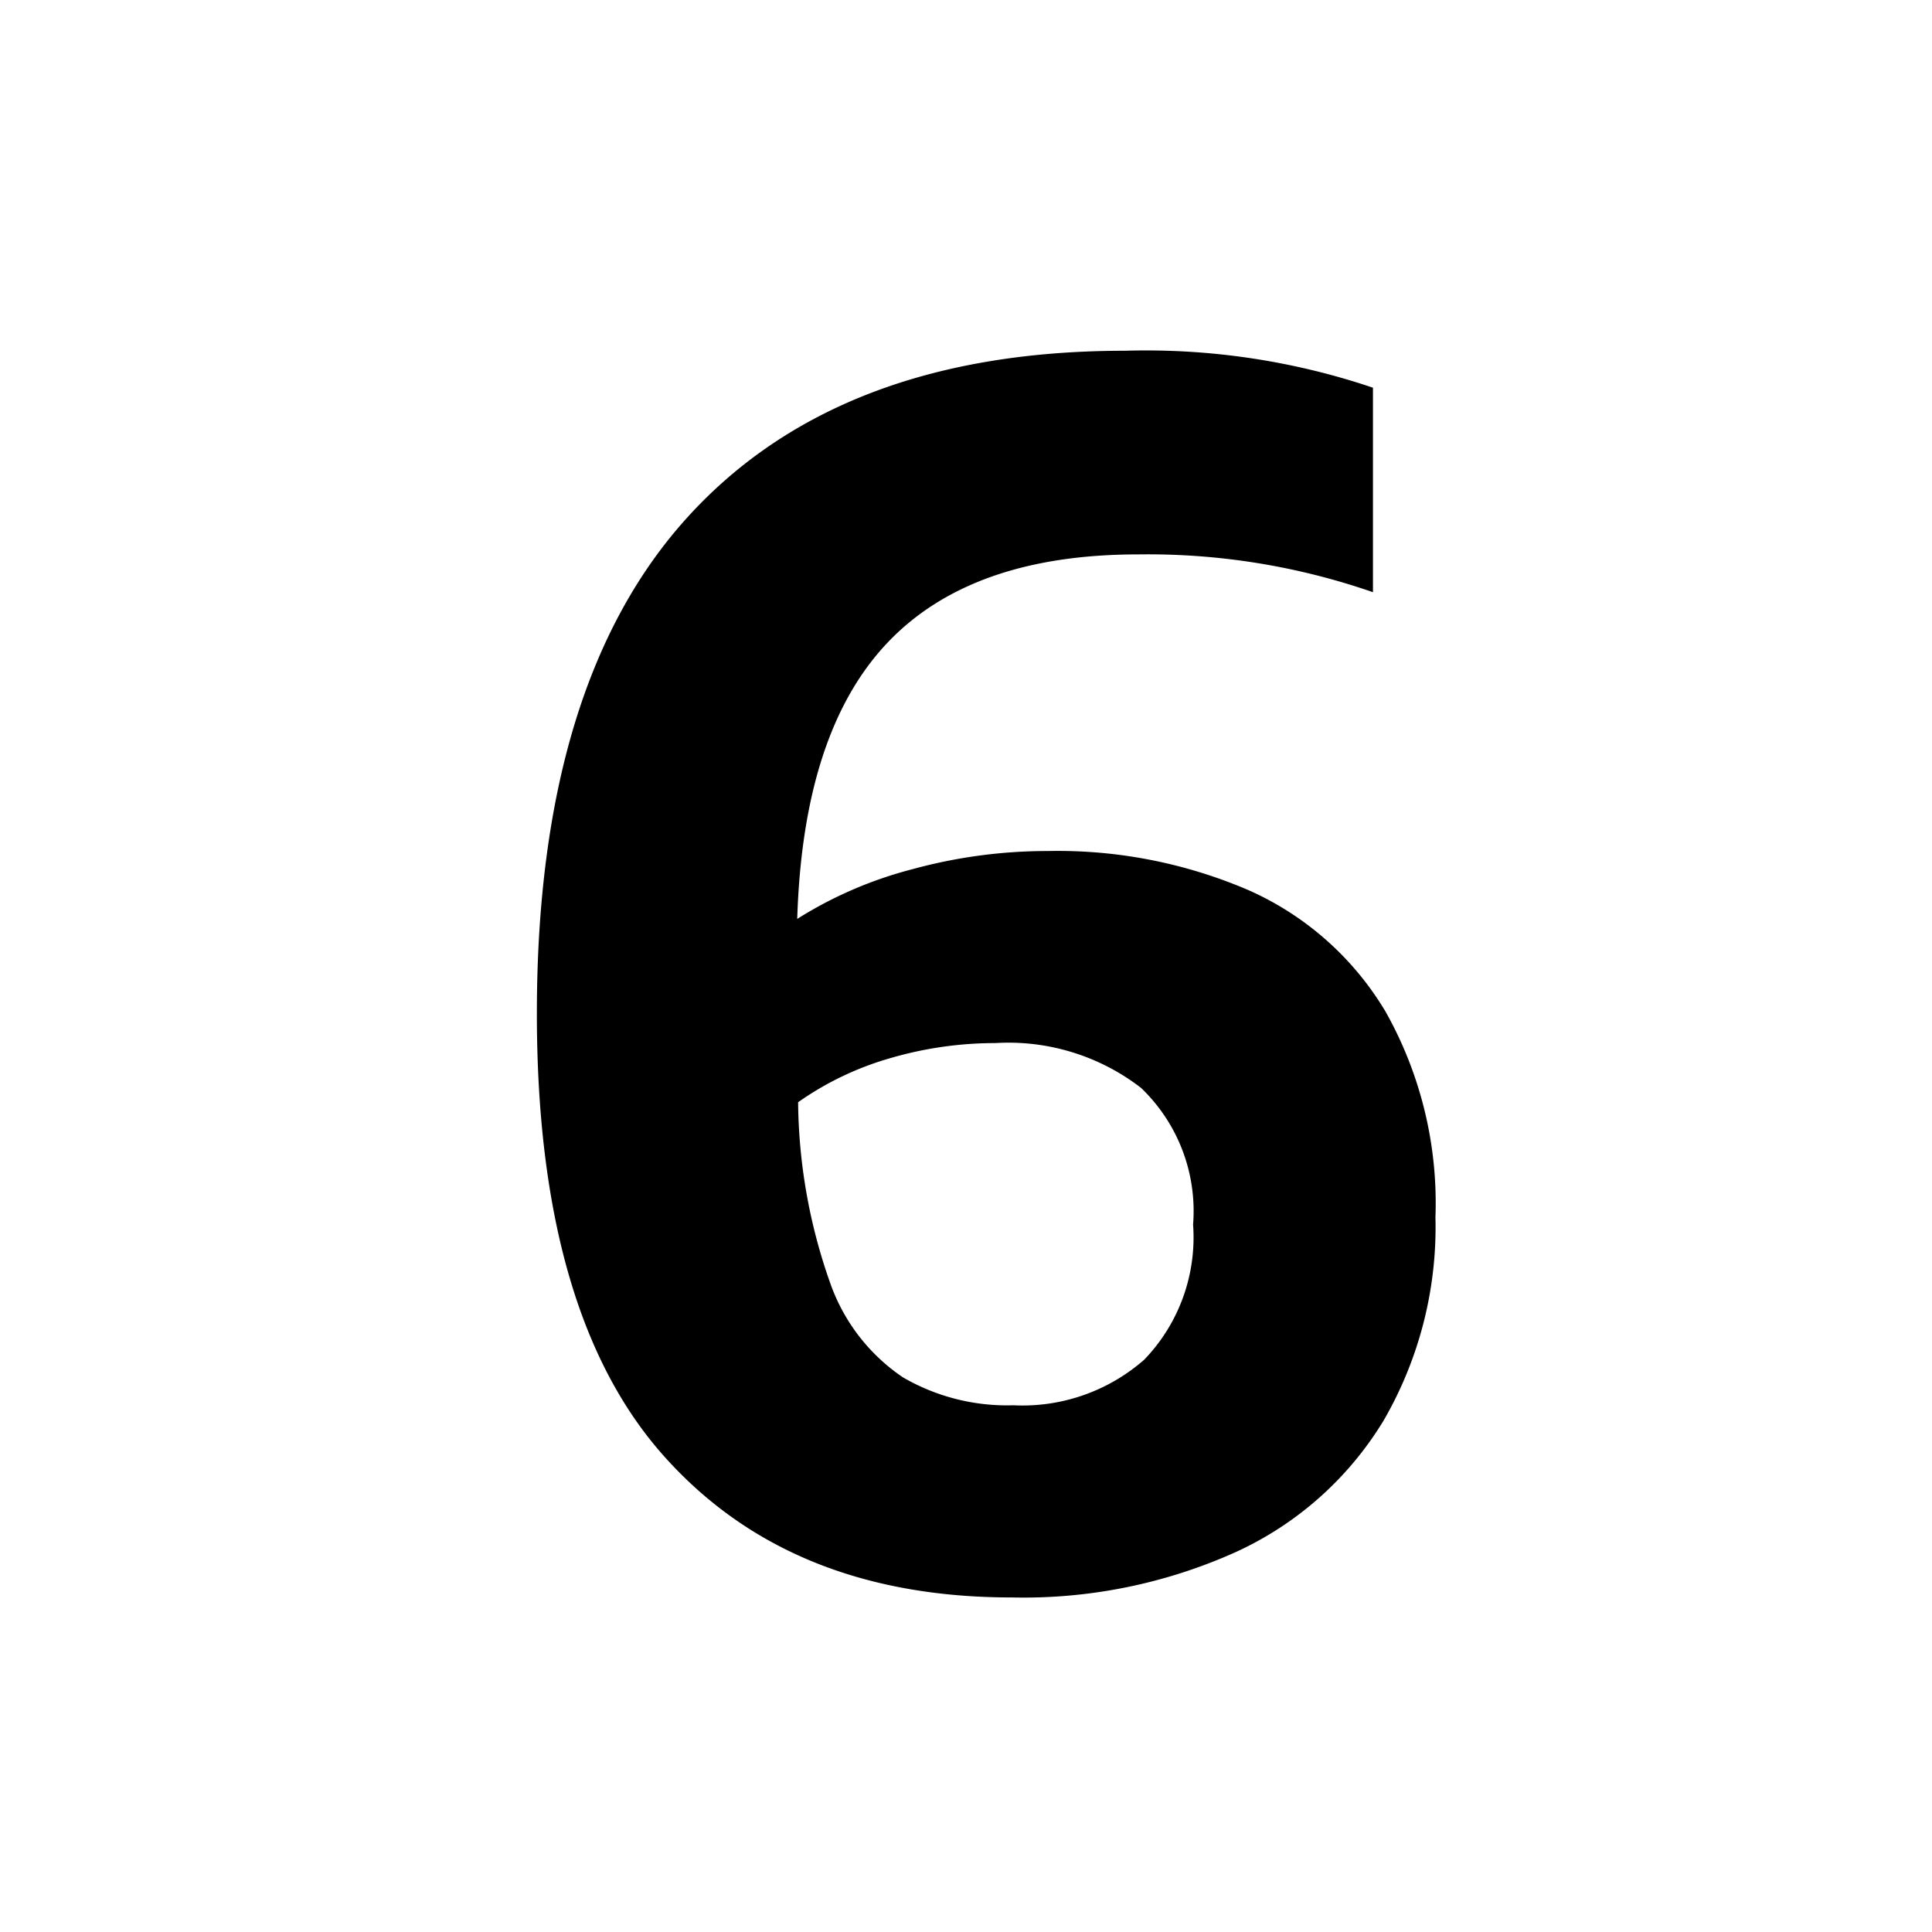 <svg id="Capa_5" data-name="Capa 5" xmlns="http://www.w3.org/2000/svg" viewBox="0 0 50.46 50.46"><path d="M32.62,23.254a7.886,7.886,0,0,1,3.571,3.173,10.2,10.2,0,0,1,1.3,5.364A10.082,10.082,0,0,1,36.138,37.1a8.784,8.784,0,0,1-3.851,3.432,13.5,13.5,0,0,1-5.866,1.19q-5.812,0-9.106-3.721T14.022,26.47q0-8.643,3.948-12.976T29.381,9.161a18.514,18.514,0,0,1,6.478.965v5.341a17.92,17.92,0,0,0-6.134-.987q-4.377,0-6.565,2.327T20.822,24A10.629,10.629,0,0,1,23.836,22.7a13.347,13.347,0,0,1,3.528-.473A12.618,12.618,0,0,1,32.62,23.254ZM29.885,35.512a4.6,4.6,0,0,0,1.276-3.529A4.452,4.452,0,0,0,29.8,28.412a5.667,5.667,0,0,0-3.807-1.169,9.775,9.775,0,0,0-2.714.386,8.016,8.016,0,0,0-2.434,1.159,14.494,14.494,0,0,0,.837,4.719,4.943,4.943,0,0,0,1.9,2.466,5.411,5.411,0,0,0,2.885.73A4.819,4.819,0,0,0,29.885,35.512Z"/></svg>